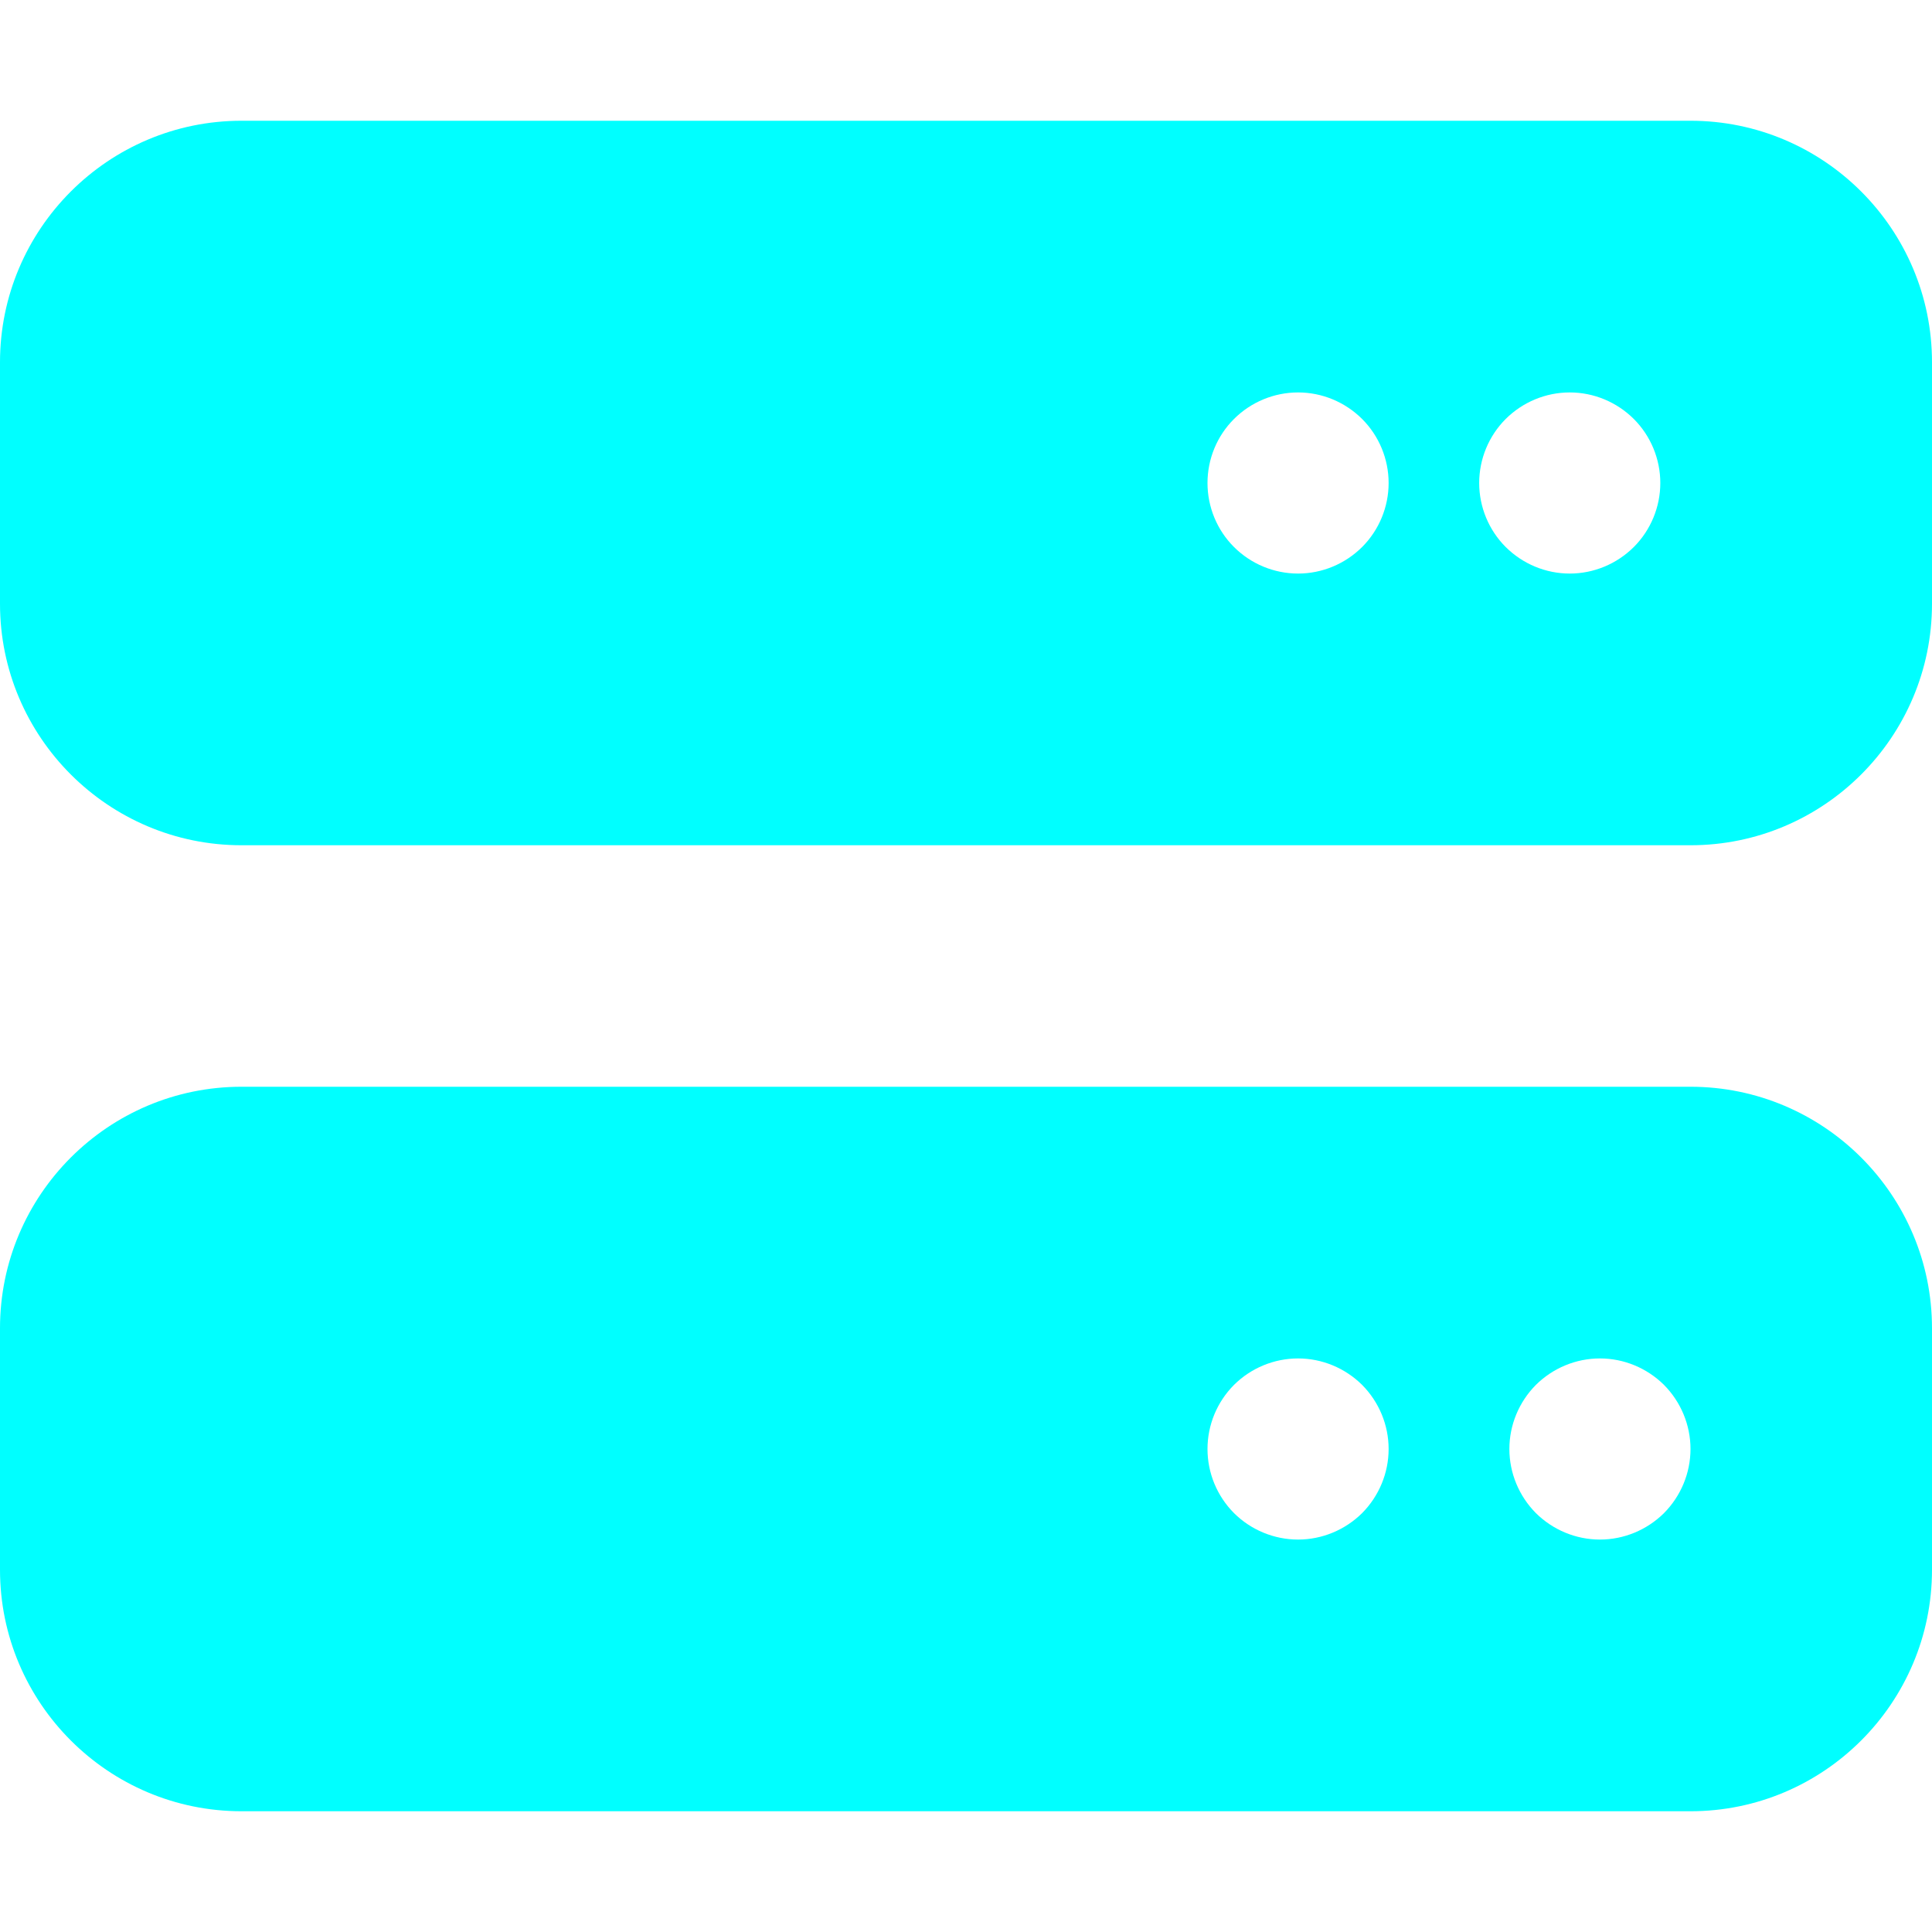 <svg preserveAspectRatio="none" width="100%" height="100%" overflow="visible" style="display: block;" viewBox="0 0 24 24" fill="none" xmlns="http://www.w3.org/2000/svg">
<g id="Frame">
<path id="Vector" d="M3 1.5C1.345 1.5 0 2.845 0 4.5V7.5C0 9.155 1.345 10.5 3 10.5H21C22.655 10.5 24 9.155 24 7.5V4.5C24 2.845 22.655 1.5 21 1.5H3ZM16.125 4.875C16.423 4.875 16.709 4.994 16.921 5.205C17.131 5.415 17.25 5.702 17.25 6C17.25 6.298 17.131 6.585 16.921 6.795C16.709 7.006 16.423 7.125 16.125 7.125C15.827 7.125 15.54 7.006 15.329 6.795C15.118 6.585 15 6.298 15 6C15 5.702 15.118 5.415 15.329 5.205C15.54 4.994 15.827 4.875 16.125 4.875ZM18.375 6C18.375 5.702 18.494 5.415 18.704 5.205C18.916 4.994 19.202 4.875 19.5 4.875C19.798 4.875 20.084 4.994 20.296 5.205C20.506 5.415 20.625 5.702 20.625 6C20.625 6.298 20.506 6.585 20.296 6.795C20.084 7.006 19.798 7.125 19.5 7.125C19.202 7.125 18.916 7.006 18.704 6.795C18.494 6.585 18.375 6.298 18.375 6ZM3 13.5C1.345 13.5 0 14.845 0 16.5V19.5C0 21.155 1.345 22.5 3 22.5H21C22.655 22.5 24 21.155 24 19.5V16.5C24 14.845 22.655 13.5 21 13.5H3ZM16.125 16.875C16.423 16.875 16.709 16.994 16.921 17.204C17.131 17.416 17.25 17.702 17.25 18C17.25 18.298 17.131 18.584 16.921 18.796C16.709 19.006 16.423 19.125 16.125 19.125C15.827 19.125 15.54 19.006 15.329 18.796C15.118 18.584 15 18.298 15 18C15 17.702 15.118 17.416 15.329 17.204C15.54 16.994 15.827 16.875 16.125 16.875ZM18.75 18C18.75 17.702 18.869 17.416 19.079 17.204C19.291 16.994 19.577 16.875 19.875 16.875C20.173 16.875 20.459 16.994 20.671 17.204C20.881 17.416 21 17.702 21 18C21 18.298 20.881 18.584 20.671 18.796C20.459 19.006 20.173 19.125 19.875 19.125C19.577 19.125 19.291 19.006 19.079 18.796C18.869 18.584 18.75 18.298 18.75 18Z" fill="#00FFFF"/>
</g>
</svg>
